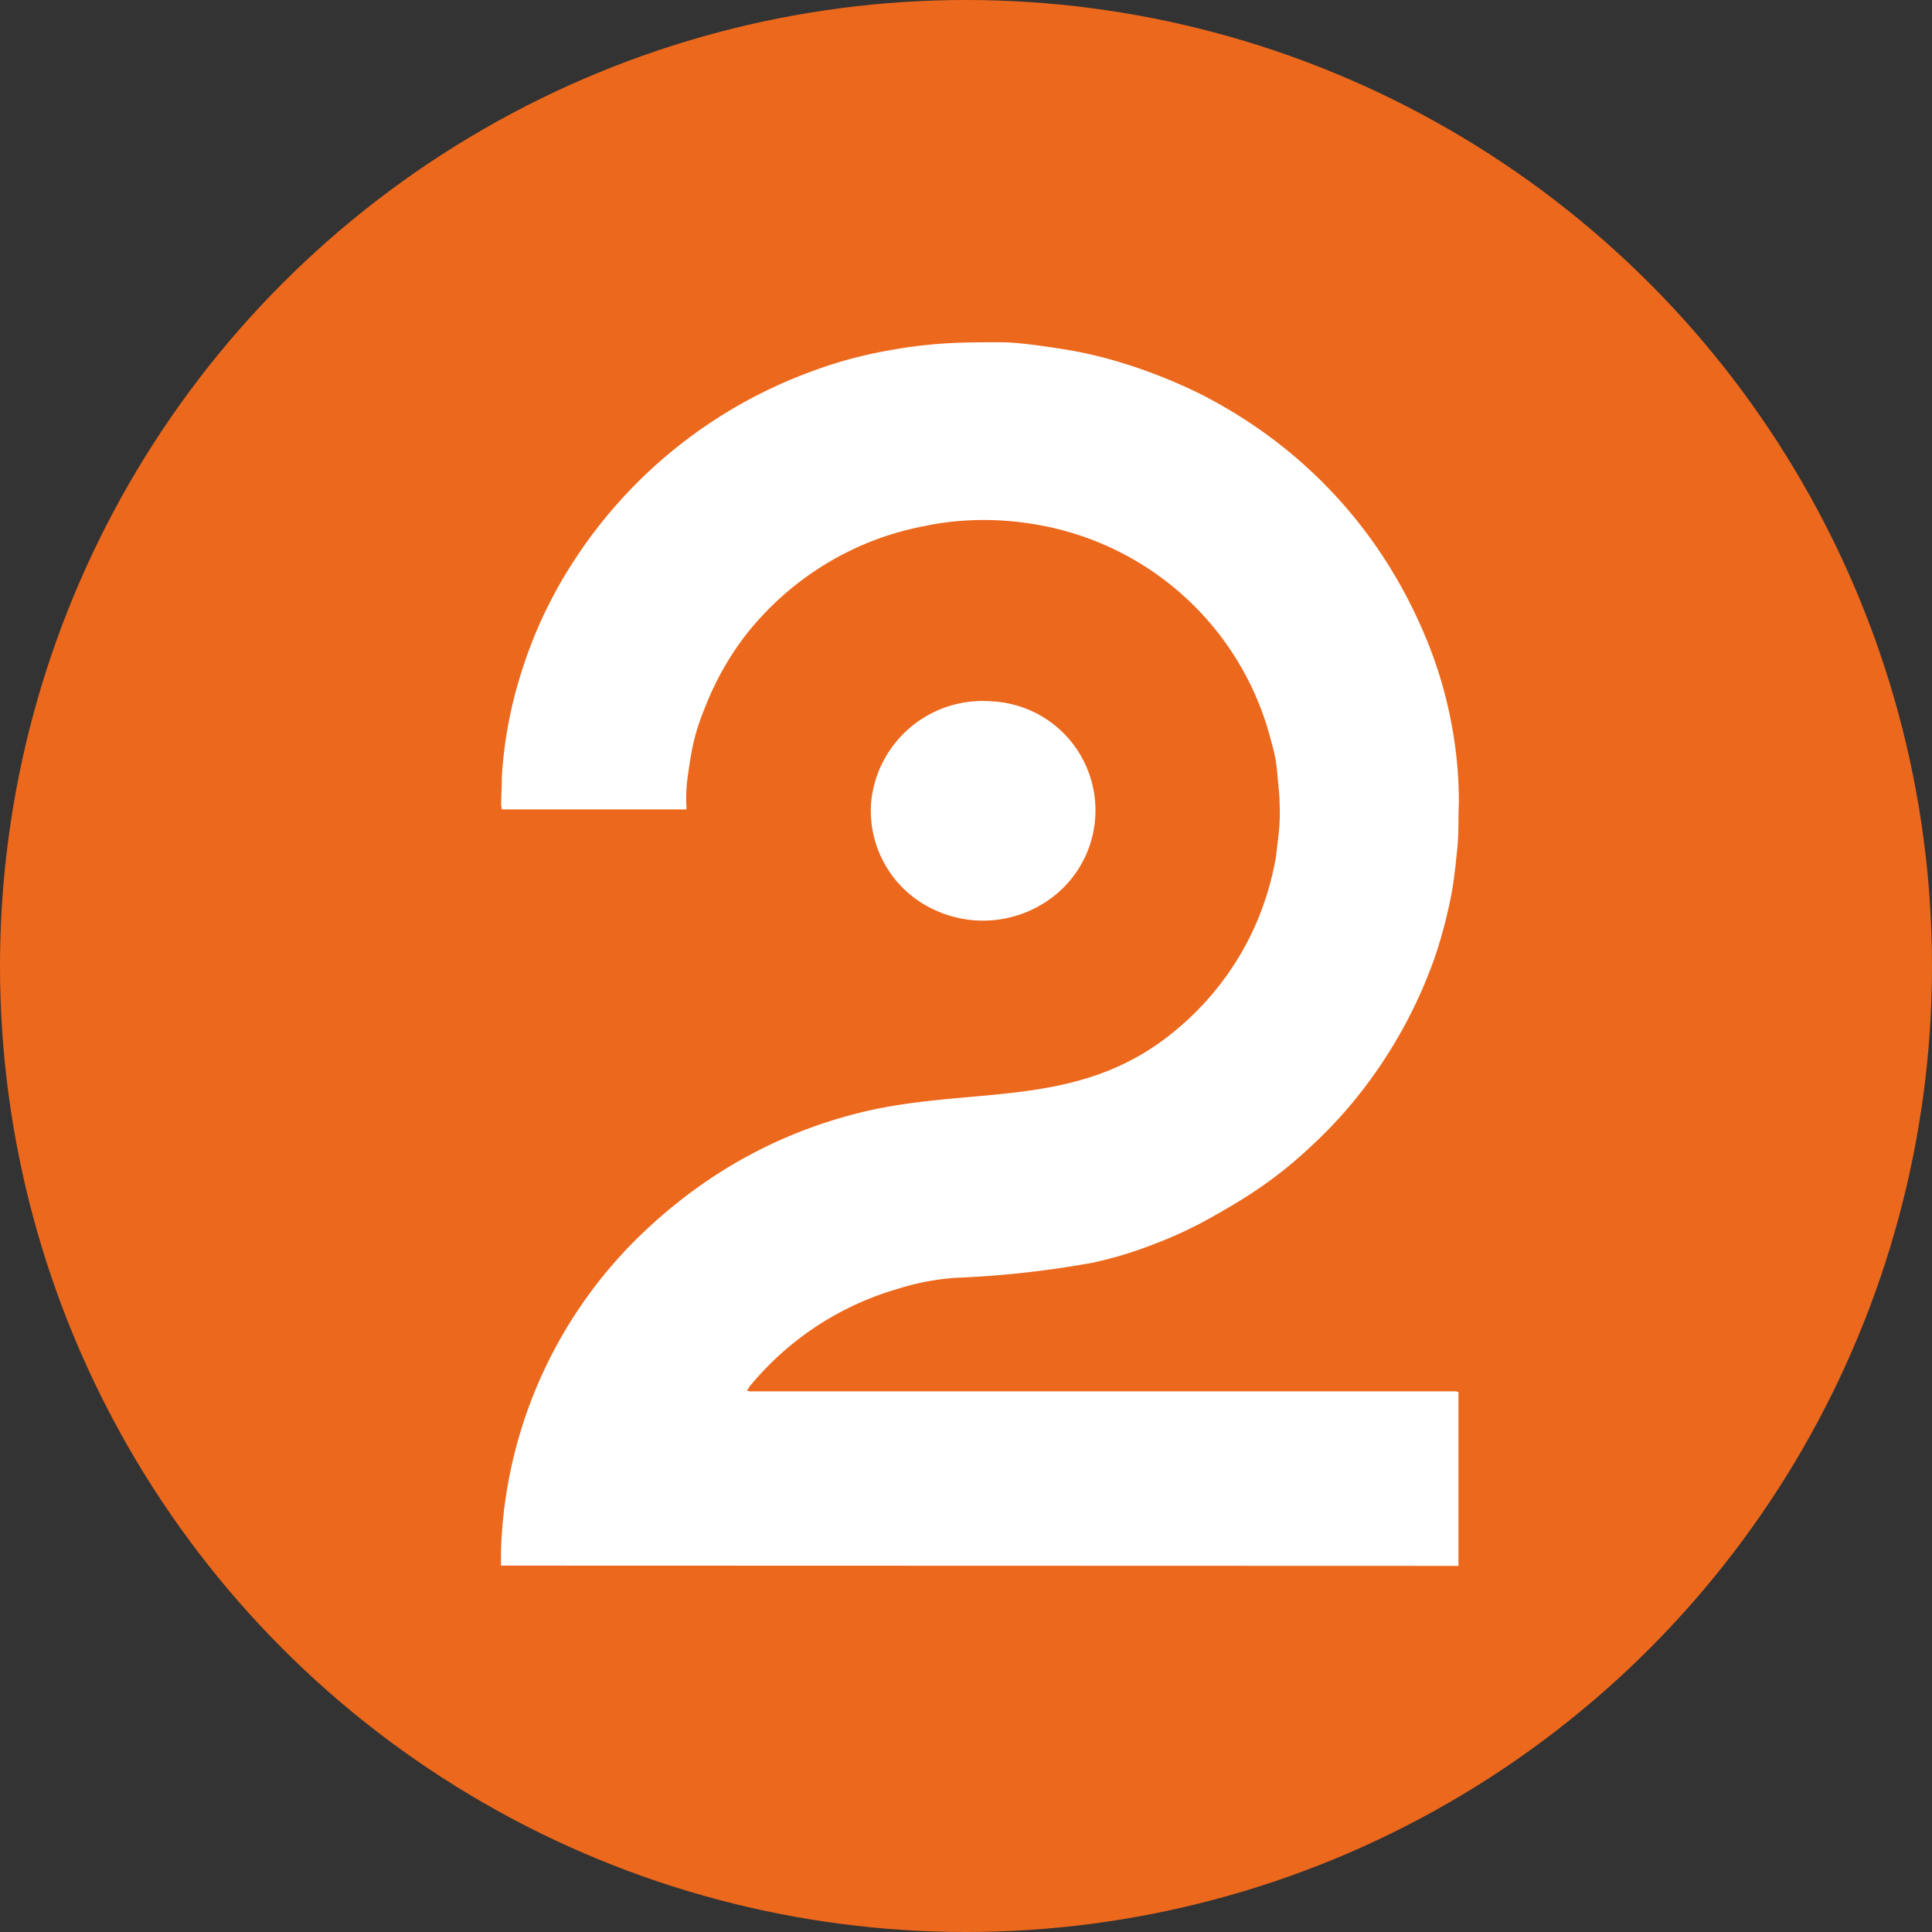 <svg xmlns="http://www.w3.org/2000/svg" width="20" height="20" viewBox="0 0 20 20"><rect x="0" y="0" width="20" height="20" fill="#333333" stroke="none"/><defs><style>.a{fill:#ec681c;}.b{fill:#fff;}</style></defs><g transform="translate(-0.5 -0.5)"><circle class="a" cx="10" cy="10" r="10" transform="translate(0.5 0.5)"/><path class="b" d="M131.12,104.777c0-.106,0-.2.007-.3a4.751,4.751,0,0,1,1.338-3.022,5.29,5.29,0,0,1,.68-.585,4.879,4.879,0,0,1,1.585-.754c1.194-.331,2.33-.021,3.358-.867a2.981,2.981,0,0,0,.825-1.064,3.037,3.037,0,0,0,.231-.754c.007-.063.015-.127.022-.191a2.009,2.009,0,0,0,.014-.359c0-.092-.014-.183-.021-.275a1.565,1.565,0,0,0-.065-.359,3.026,3.026,0,0,0-1.9-2.106,3.076,3.076,0,0,0-.623-.155,3.127,3.127,0,0,0-.63-.028,2.809,2.809,0,0,0-.427.056,3.2,3.2,0,0,0-.449.119,3.088,3.088,0,0,0-1.252.824,2.778,2.778,0,0,0-.254.317,3.093,3.093,0,0,0-.338.648,2.228,2.228,0,0,0-.116.373c-.022.106-.036.2-.051.309a1.571,1.571,0,0,0-.014.317v.028h-1.911c0-.014-.007-.028-.007-.042,0-.1.007-.2.007-.3a4.442,4.442,0,0,1,.187-1.028,4.645,4.645,0,0,1,.565-1.212,4.961,4.961,0,0,1,2.417-1.938,4.505,4.505,0,0,1,.84-.232,4.869,4.869,0,0,1,.55-.07c.2-.014.4-.014.6-.014a2.3,2.3,0,0,1,.231.014c.138.014.275.035.413.056a4.379,4.379,0,0,1,.586.134,5.4,5.4,0,0,1,.869.345,5.173,5.173,0,0,1,.543.324,4.854,4.854,0,0,1,1.477,1.6,5.167,5.167,0,0,1,.333.7,4.406,4.406,0,0,1,.224.8,4.288,4.288,0,0,1,.072.8c-.007.148,0,.3-.014.444s-.029.289-.051.43a4.908,4.908,0,0,1-.181.711,4.911,4.911,0,0,1-.659,1.261,4.7,4.7,0,0,1-.644.722,4.287,4.287,0,0,1-.528.423c-.145.1-.3.19-.449.275a4.346,4.346,0,0,1-.637.3,4.071,4.071,0,0,1-.63.19,10.126,10.126,0,0,1-1.4.155,2.542,2.542,0,0,0-.608.113,3.1,3.1,0,0,0-1.542,1.014.158.158,0,0,1-.029.042c.014,0,.021.007.036.007h7.282a.126.126,0,0,1,.05.007v1.8Z" transform="translate(-125.434 -88.07)"/><path class="b" d="M229.86,189.359a1.127,1.127,0,0,1-.376.909,1.187,1.187,0,0,1-1.288.186,1.127,1.127,0,0,1-.657-1.095v-.007a1.159,1.159,0,0,1,1.245-1.057A1.128,1.128,0,0,1,229.86,189.359Z" transform="translate(-218.022 -180.535)"/></g></svg>
